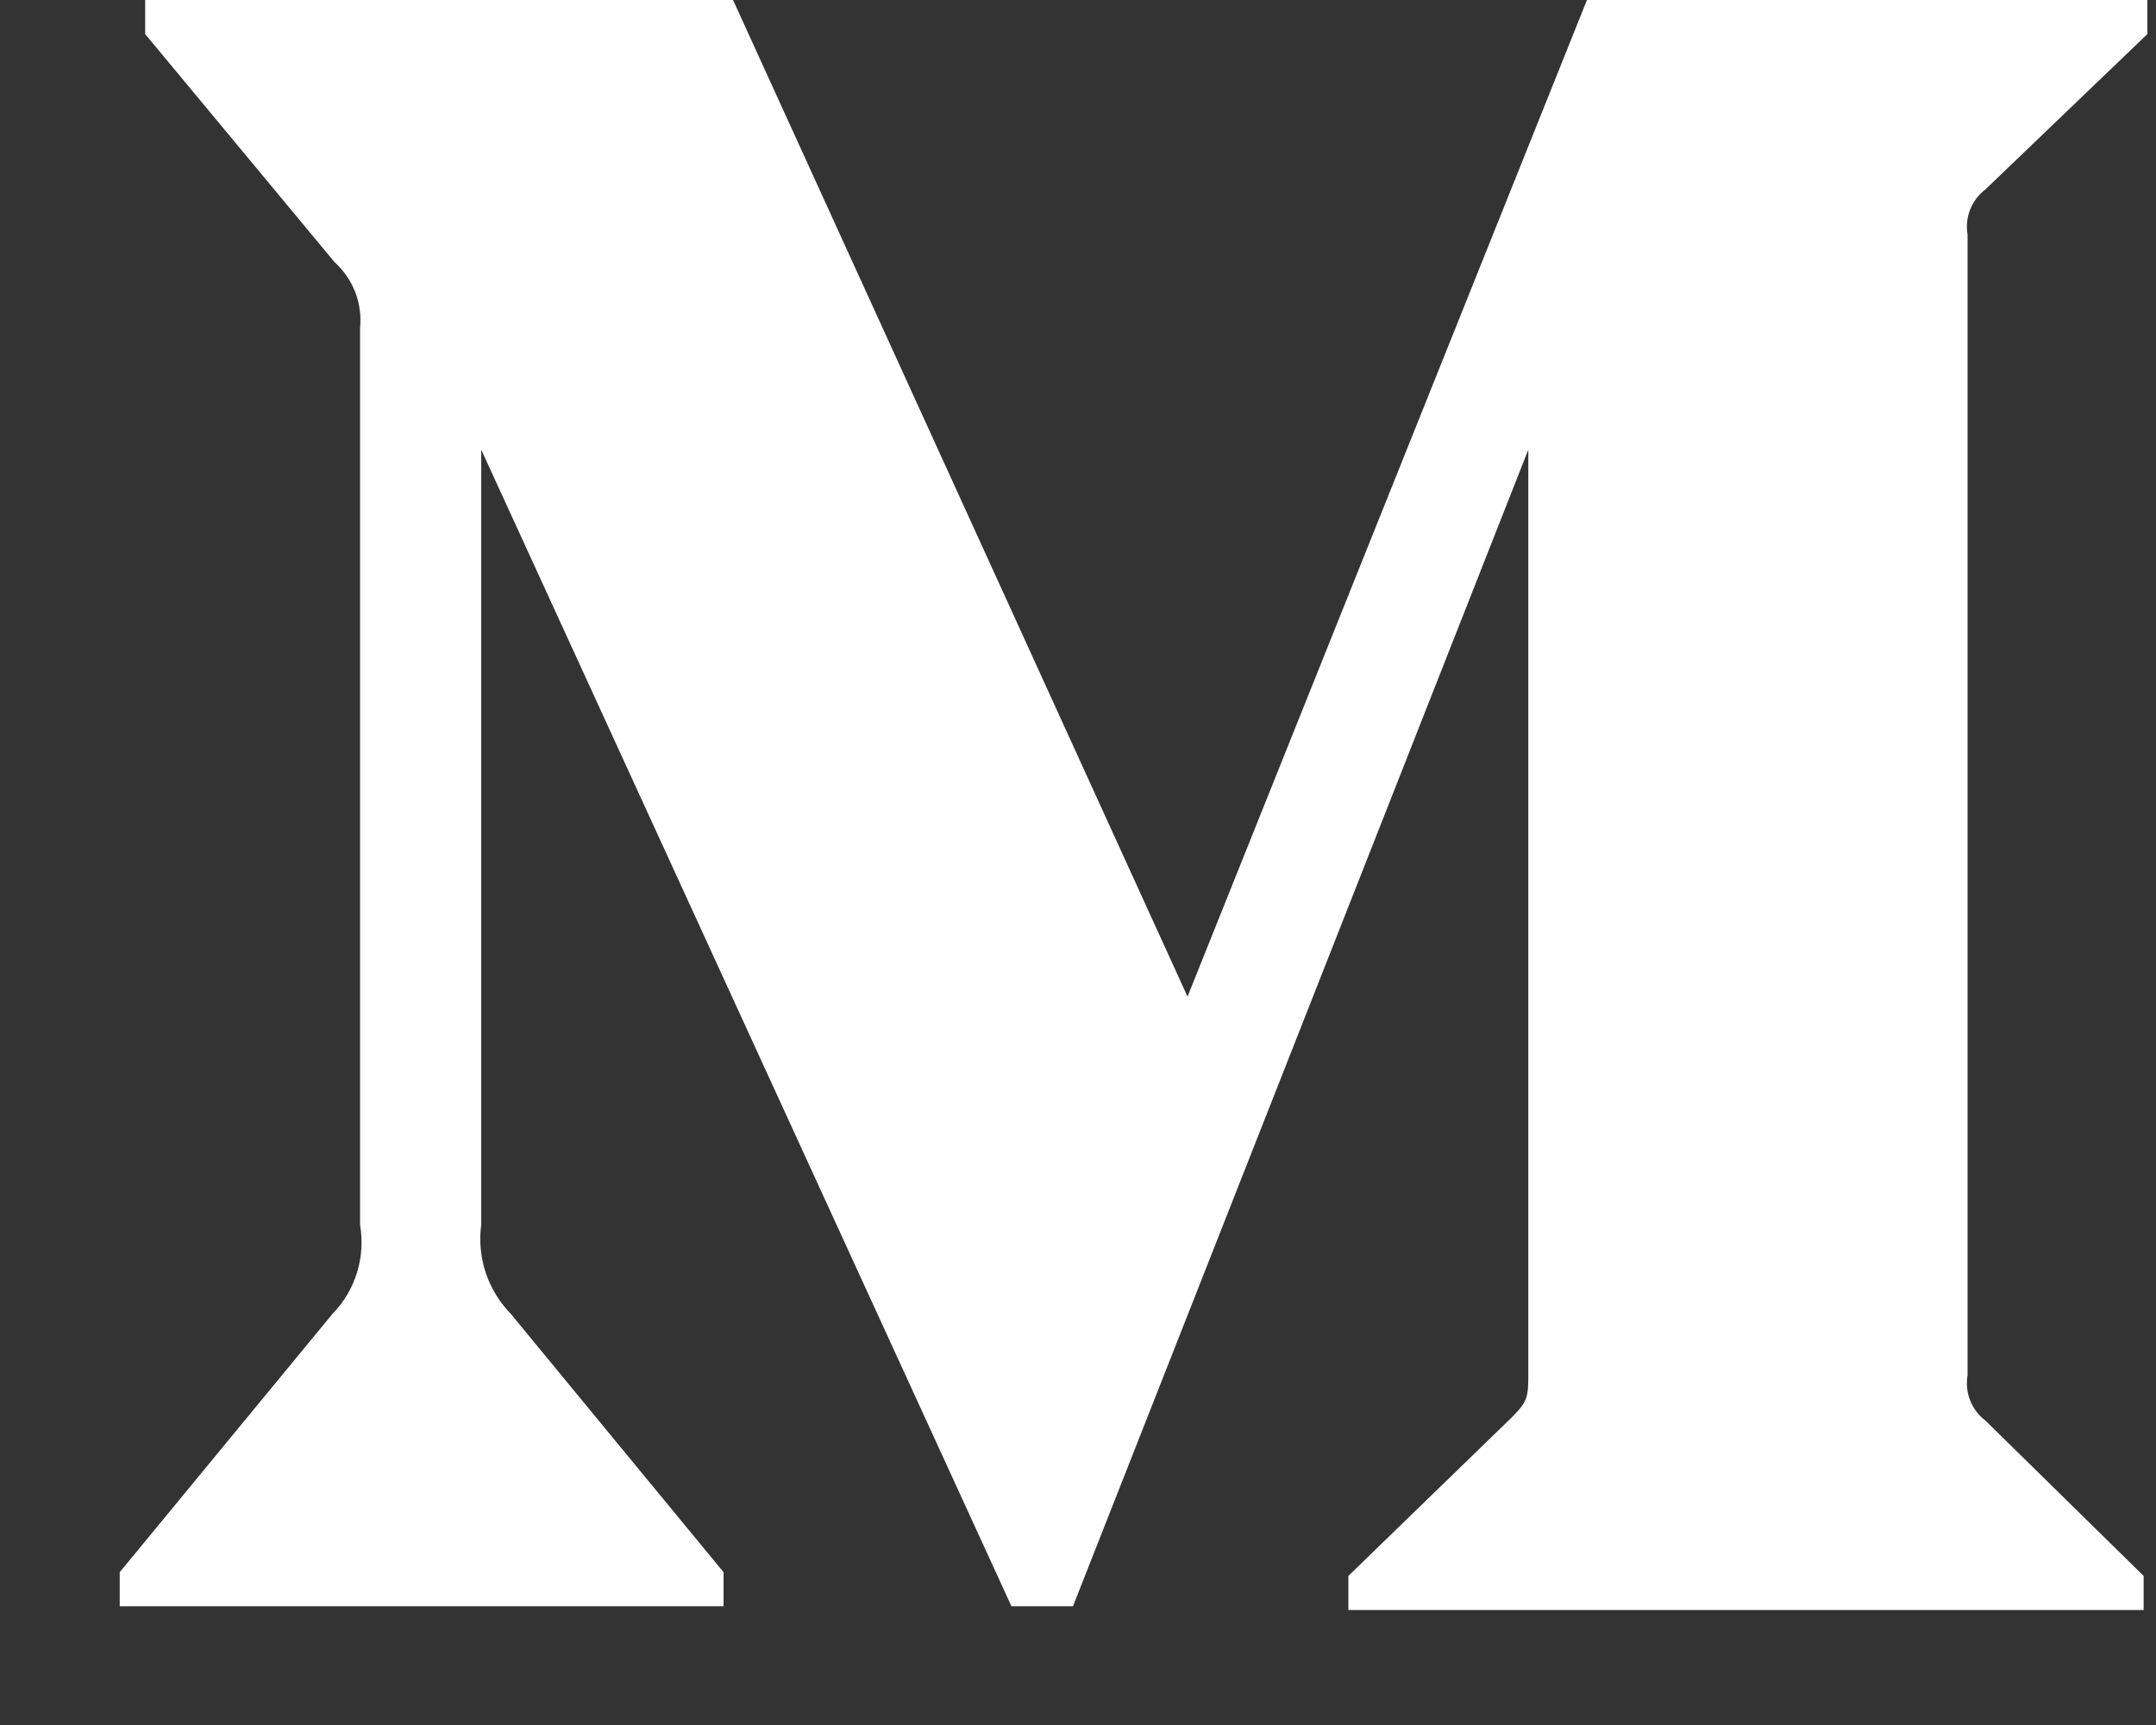 <svg width="15" height="12" viewBox="0 0 15 12" fill="none" xmlns="http://www.w3.org/2000/svg">
<rect x="0" y="0" width="15" height="12" fill="#333333" stroke="none"/>
<path d="M2.505 2.285C2.514 2.199 2.502 2.113 2.472 2.033C2.441 1.953 2.391 1.881 2.328 1.824L1.01 0.237V0H5.1L8.262 6.933L11.041 0H14.94V0.237L13.814 1.317C13.766 1.353 13.729 1.402 13.707 1.458C13.685 1.513 13.679 1.574 13.689 1.633V9.567C13.679 9.626 13.685 9.687 13.707 9.742C13.729 9.798 13.766 9.847 13.814 9.883L14.914 10.963V11.2H9.381V10.963L10.521 9.857C10.633 9.745 10.633 9.712 10.633 9.541V3.128L7.465 11.174H7.037L3.348 3.128V8.52C3.333 8.632 3.344 8.746 3.379 8.853C3.415 8.96 3.474 9.058 3.553 9.139L5.034 10.937V11.174H0.833V10.937L2.314 9.139C2.393 9.058 2.451 8.96 2.484 8.852C2.517 8.745 2.524 8.631 2.505 8.52V2.285Z" fill="white"/>
</svg>
